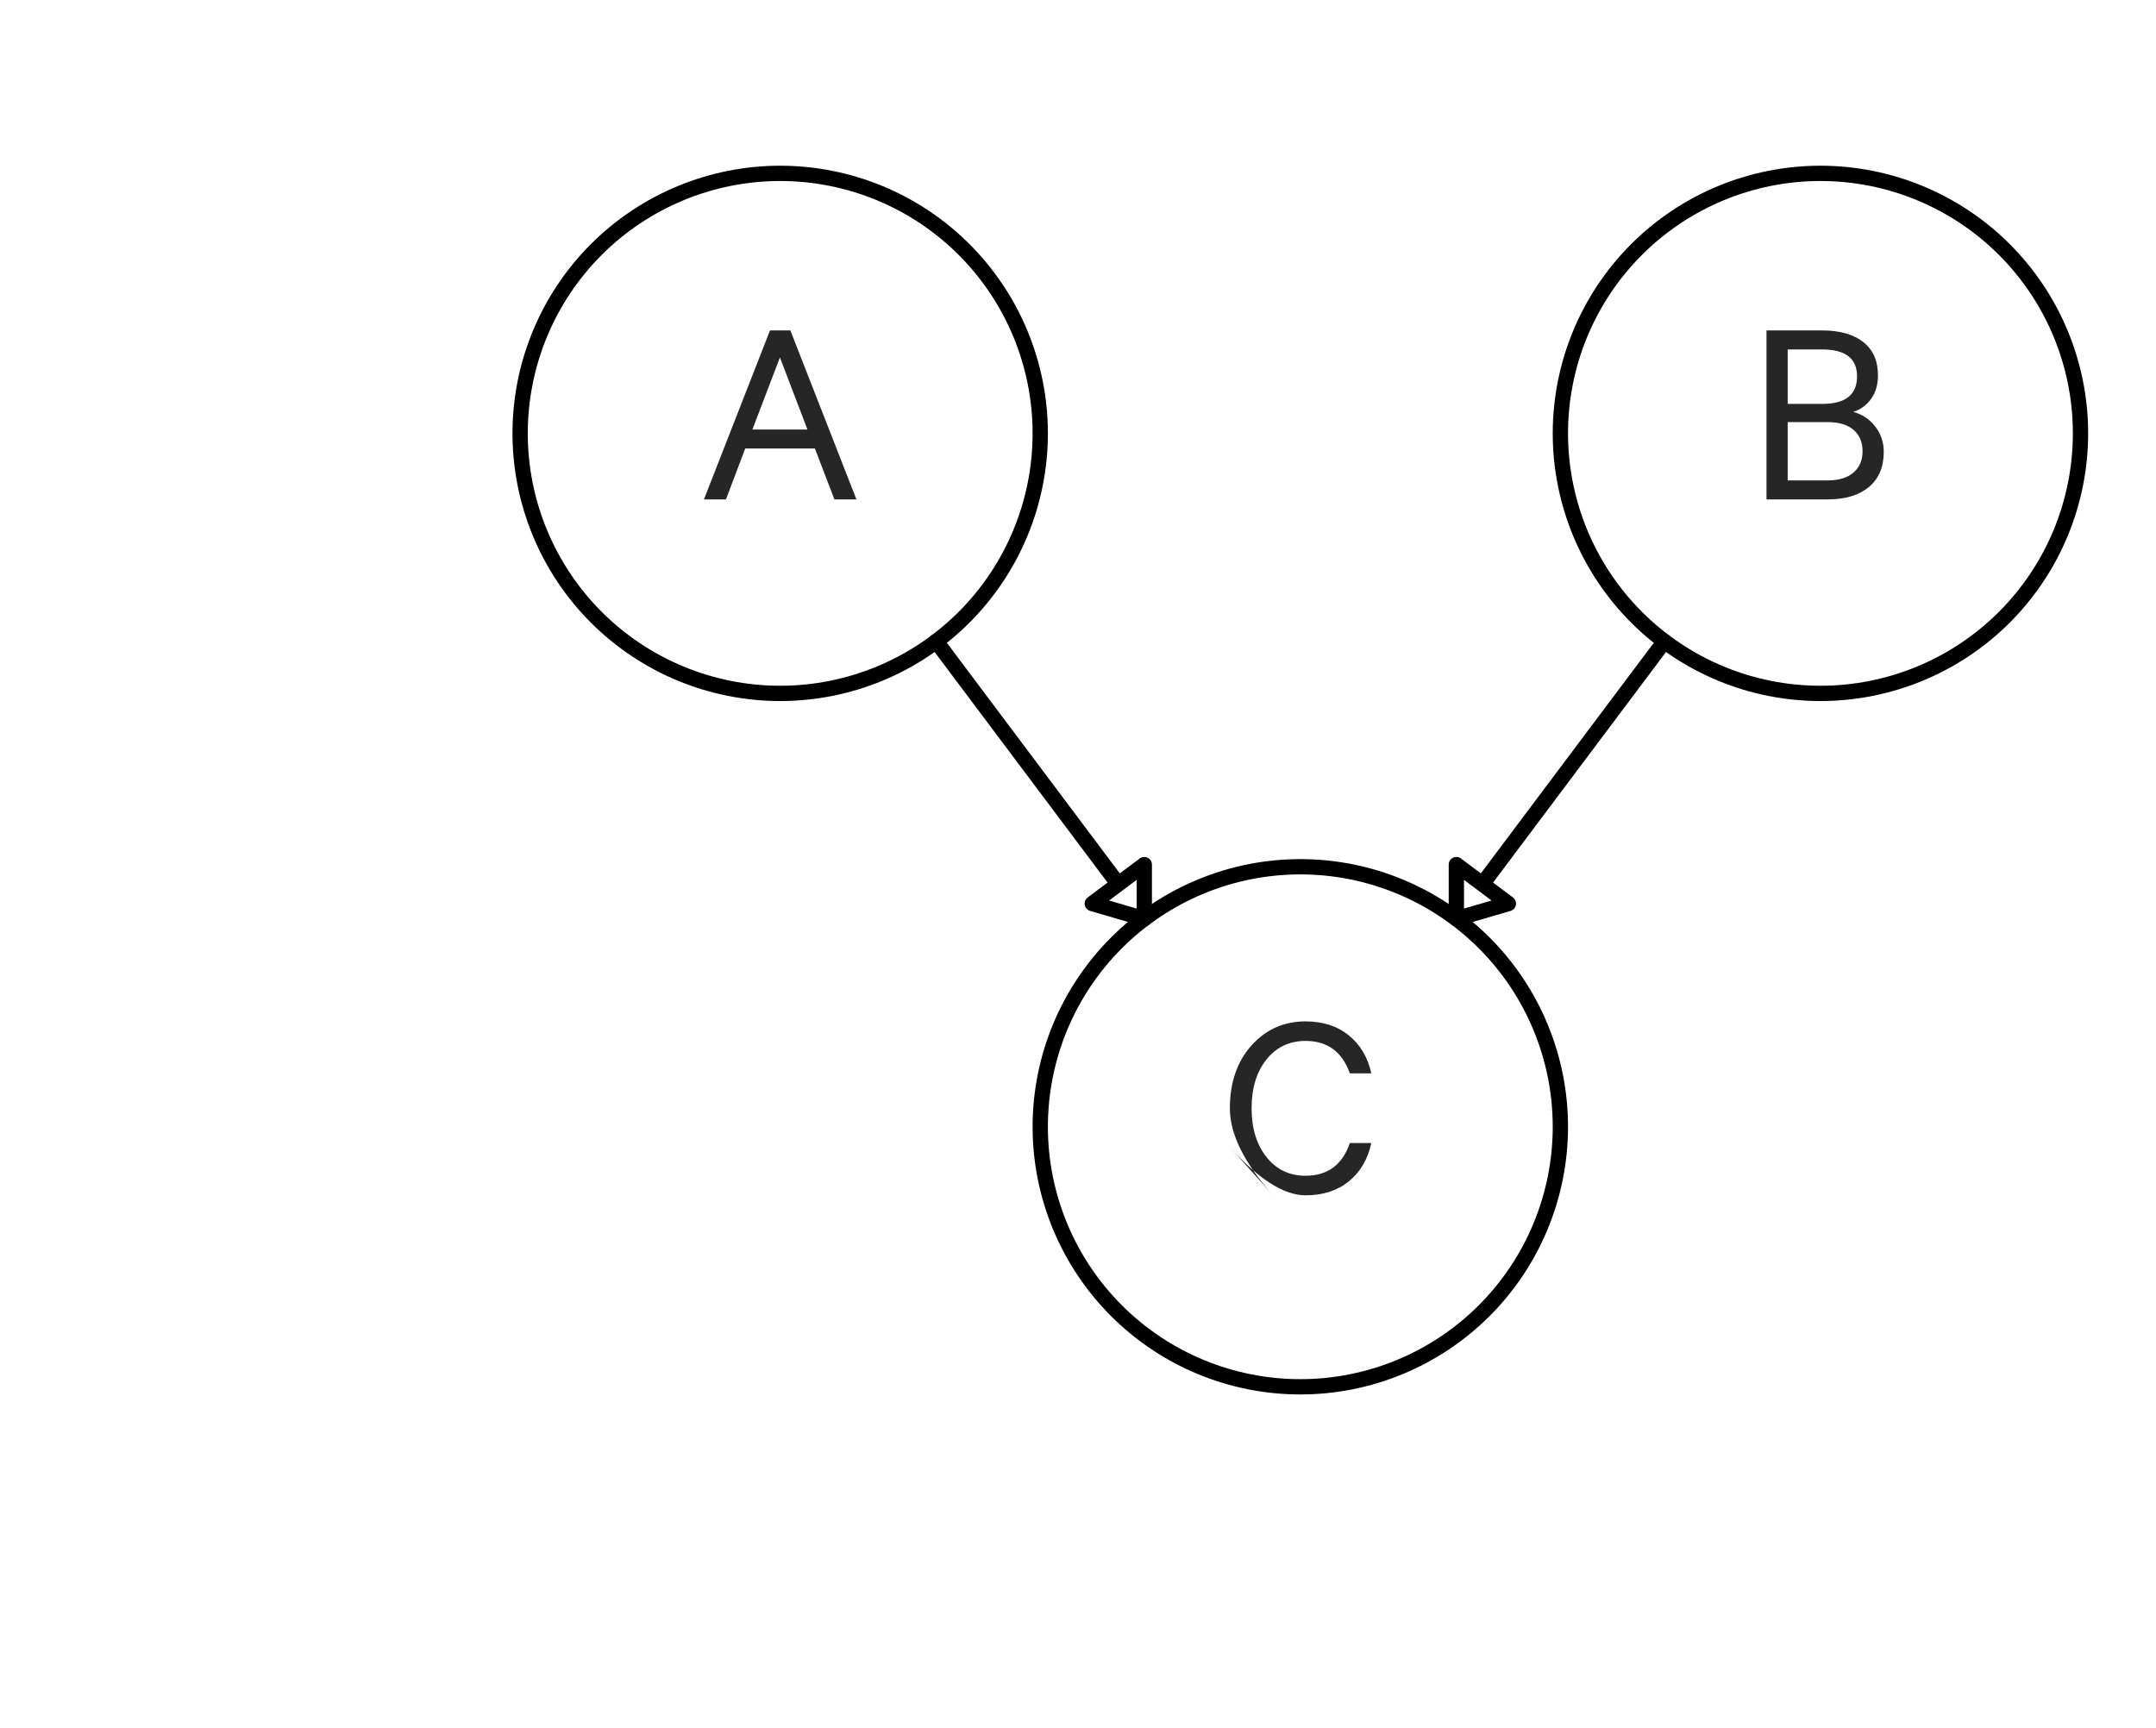 <svg xmlns="http://www.w3.org/2000/svg" xmlns:xlink="http://www.w3.org/1999/xlink" height="113pt" version="1.1" viewBox="0 0 141 113" width="141pt">
 <defs>
  <clipPath id="p53873c829f">
   <rect height="113.386" width="141.732" x="0.0" y="0.0"/>
  </clipPath>
 </defs>
<defs>
  <style type="text/css">
*{stroke-linecap:butt;stroke-linejoin:round;stroke-miterlimit:100000;}
  </style>
 </defs>
 <g id="figure_1">
  <g id="patch_1">
   <path d="M 0 113.386  L 141.732 113.386  L 141.732 0  L 0 0  z " style="fill:#ffffff;"/>
  </g>
  <g id="axes_1">
   <g id="matplotlib.axis_1"/>
   <g id="matplotlib.axis_2"/>
   <g id="patch_2">
    <path clip-path="url(#p53873c829f)" d="M 74.835 60.094  L 71.433 59.102  L 73.134 57.827  L 61.228 41.953  L 61.228 41.953  L 73.134 57.827  L 74.835 56.551  L 74.835 60.094  z " style="fill:none;stroke:#000000;stroke-linejoin:miter;"/>
   </g>
   <g id="patch_3">
    <path clip-path="url(#p53873c829f)" d="M 95.244 60.094  L 95.244 56.551  L 96.945 57.827  L 108.85 41.953  L 108.85 41.953  L 96.945 57.827  L 98.646 59.102  L 95.244 60.094  z " style="fill:none;stroke:#000000;stroke-linejoin:miter;"/>
   </g>
   <g id="patch_4">
    <path clip-path="url(#p53873c829f)" d="M 51.024 45.354  C 55.534 45.354 59.861 43.562 63.05 40.373  C 66.239 37.183 68.031 32.857 68.031 28.346  C 68.031 23.836 66.239 19.51 63.05 16.32  C 59.861 13.131 55.534 11.339 51.024 11.339  C 46.513 11.339 42.187 13.131 38.997 16.32  C 35.808 19.51 34.016 23.836 34.016 28.346  C 34.016 32.857 35.808 37.183 38.997 40.373  C 42.187 43.562 46.513 45.354 51.024 45.354  L 51.024 45.354  z " style="fill:none;stroke:#000000;stroke-linejoin:miter;"/>
   </g>
   <g id="patch_5">
    <path clip-path="url(#p53873c829f)" d="M 85.039 90.709  C 89.55 90.709 93.876 88.917 97.066 85.727  C 100.255 82.538 102.047 78.211 102.047 73.701  C 102.047 69.19 100.255 64.864 97.066 61.674  C 93.876 58.485 89.55 56.693 85.039 56.693  C 80.529 56.693 76.202 58.485 73.013 61.674  C 69.824 64.864 68.031 69.19 68.031 73.701  C 68.031 78.211 69.824 82.538 73.013 85.727  C 76.202 88.917 80.529 90.709 85.039 90.709  L 85.039 90.709  z " style="fill:none;stroke:#000000;stroke-linejoin:miter;"/>
   </g>
   <g id="patch_6">
    <path clip-path="url(#p53873c829f)" d="M 119.055 45.354  C 123.566 45.354 127.892 43.562 131.082 40.373  C 134.271 37.183 136.063 32.857 136.063 28.346  C 136.063 23.836 134.271 19.51 131.082 16.32  C 127.892 13.131 123.566 11.339 119.055 11.339  C 114.545 11.339 110.218 13.131 107.029 16.32  C 103.839 19.51 102.047 23.836 102.047 28.346  C 102.047 32.857 103.839 37.183 107.029 40.373  C 110.218 43.562 114.545 45.354 119.055 45.354  L 119.055 45.354  z " style="fill:none;stroke:#000000;stroke-linejoin:miter;"/>
   </g>
   <g id="text_1">
    <!-- A -->
    <defs>
     <path d="M 26.094 61.406  L 33.5 61.406  L 57.5 0  L 49.5 0  L 42.406 18.5  L 17.094 18.5  L 10.094 0  L 2.094 0  z M 29.703 51.594  L 19.703 25.406  L 39.703 25.406  z " id="CalibreRegular-41"/>
    </defs>
    <g style="fill:#262626;" transform="translate(45.66 32.666)scale(0.18 -0.18)">
     <use xlink:href="#CalibreRegular-41"/>
    </g>
   </g>
   <g id="text_2">
    <!-- C -->
    <defs>
     <path d="M 19.406 -0.906  Q 3.703 16.594 3.703 30.688  Q 3.703 44.797 11.547 53.547  Q 19.406 62.297 31.203 62.297  Q 40.703 62.297 46.953 57.188  Q 53.203 52.094 55.094 43.406  L 47.297 43.406  Q 43.094 55.203 31.203 55.203  Q 22.406 55.203 17 48.453  Q 11.594 41.703 11.594 30.703  Q 11.594 19.797 17 13  Q 22.406 6.203 31.203 6.203  Q 43.203 6.203 47.297 18.094  L 55.094 18.094  Q 53.203 9.297 46.953 4.188  Q 40.703 -0.906 31.203 -0.906  Q 19.406 -0.906 3.703 16.594  " id="CalibreRegular-43"/>
    </defs>
    <g style="fill:#262626;" transform="translate(79.766 78.021)scale(0.18 -0.18)">
     <use xlink:href="#CalibreRegular-43"/>
    </g>
   </g>
   <g id="text_3">
    <!-- B -->
    <defs>
     <path d="M 38.797 31.797  Q 43.703 30.5 46.797 26.5  Q 49.906 22.5 49.906 17.297  Q 49.906 9 44.5 4.5  Q 39.094 0 29.5 0  L 7.297 0  L 7.297 61.406  L 27.5 61.406  Q 37.094 61.406 42.438 57.203  Q 47.797 53 47.797 45.094  Q 47.797 39.906 45.25 36.453  Q 42.703 33 38.797 31.797  M 15 34.703  L 27.5 34.703  Q 40.203 34.703 40.203 44.703  Q 40.203 54.5 27.5 54.5  L 15 54.5  z M 15 28.094  L 15 6.906  L 29.5 6.906  Q 35.594 6.906 38.891 9.75  Q 42.203 12.594 42.203 17.5  Q 42.203 22.5 38.891 25.297  Q 35.594 28.094 29.5 28.094  z " id="CalibreRegular-42"/>
    </defs>
    <g style="fill:#262626;" transform="translate(114.213 32.666)scale(0.18 -0.18)">
     <use xlink:href="#CalibreRegular-42"/>
    </g>
   </g>
  </g>
 </g>
 </svg>
